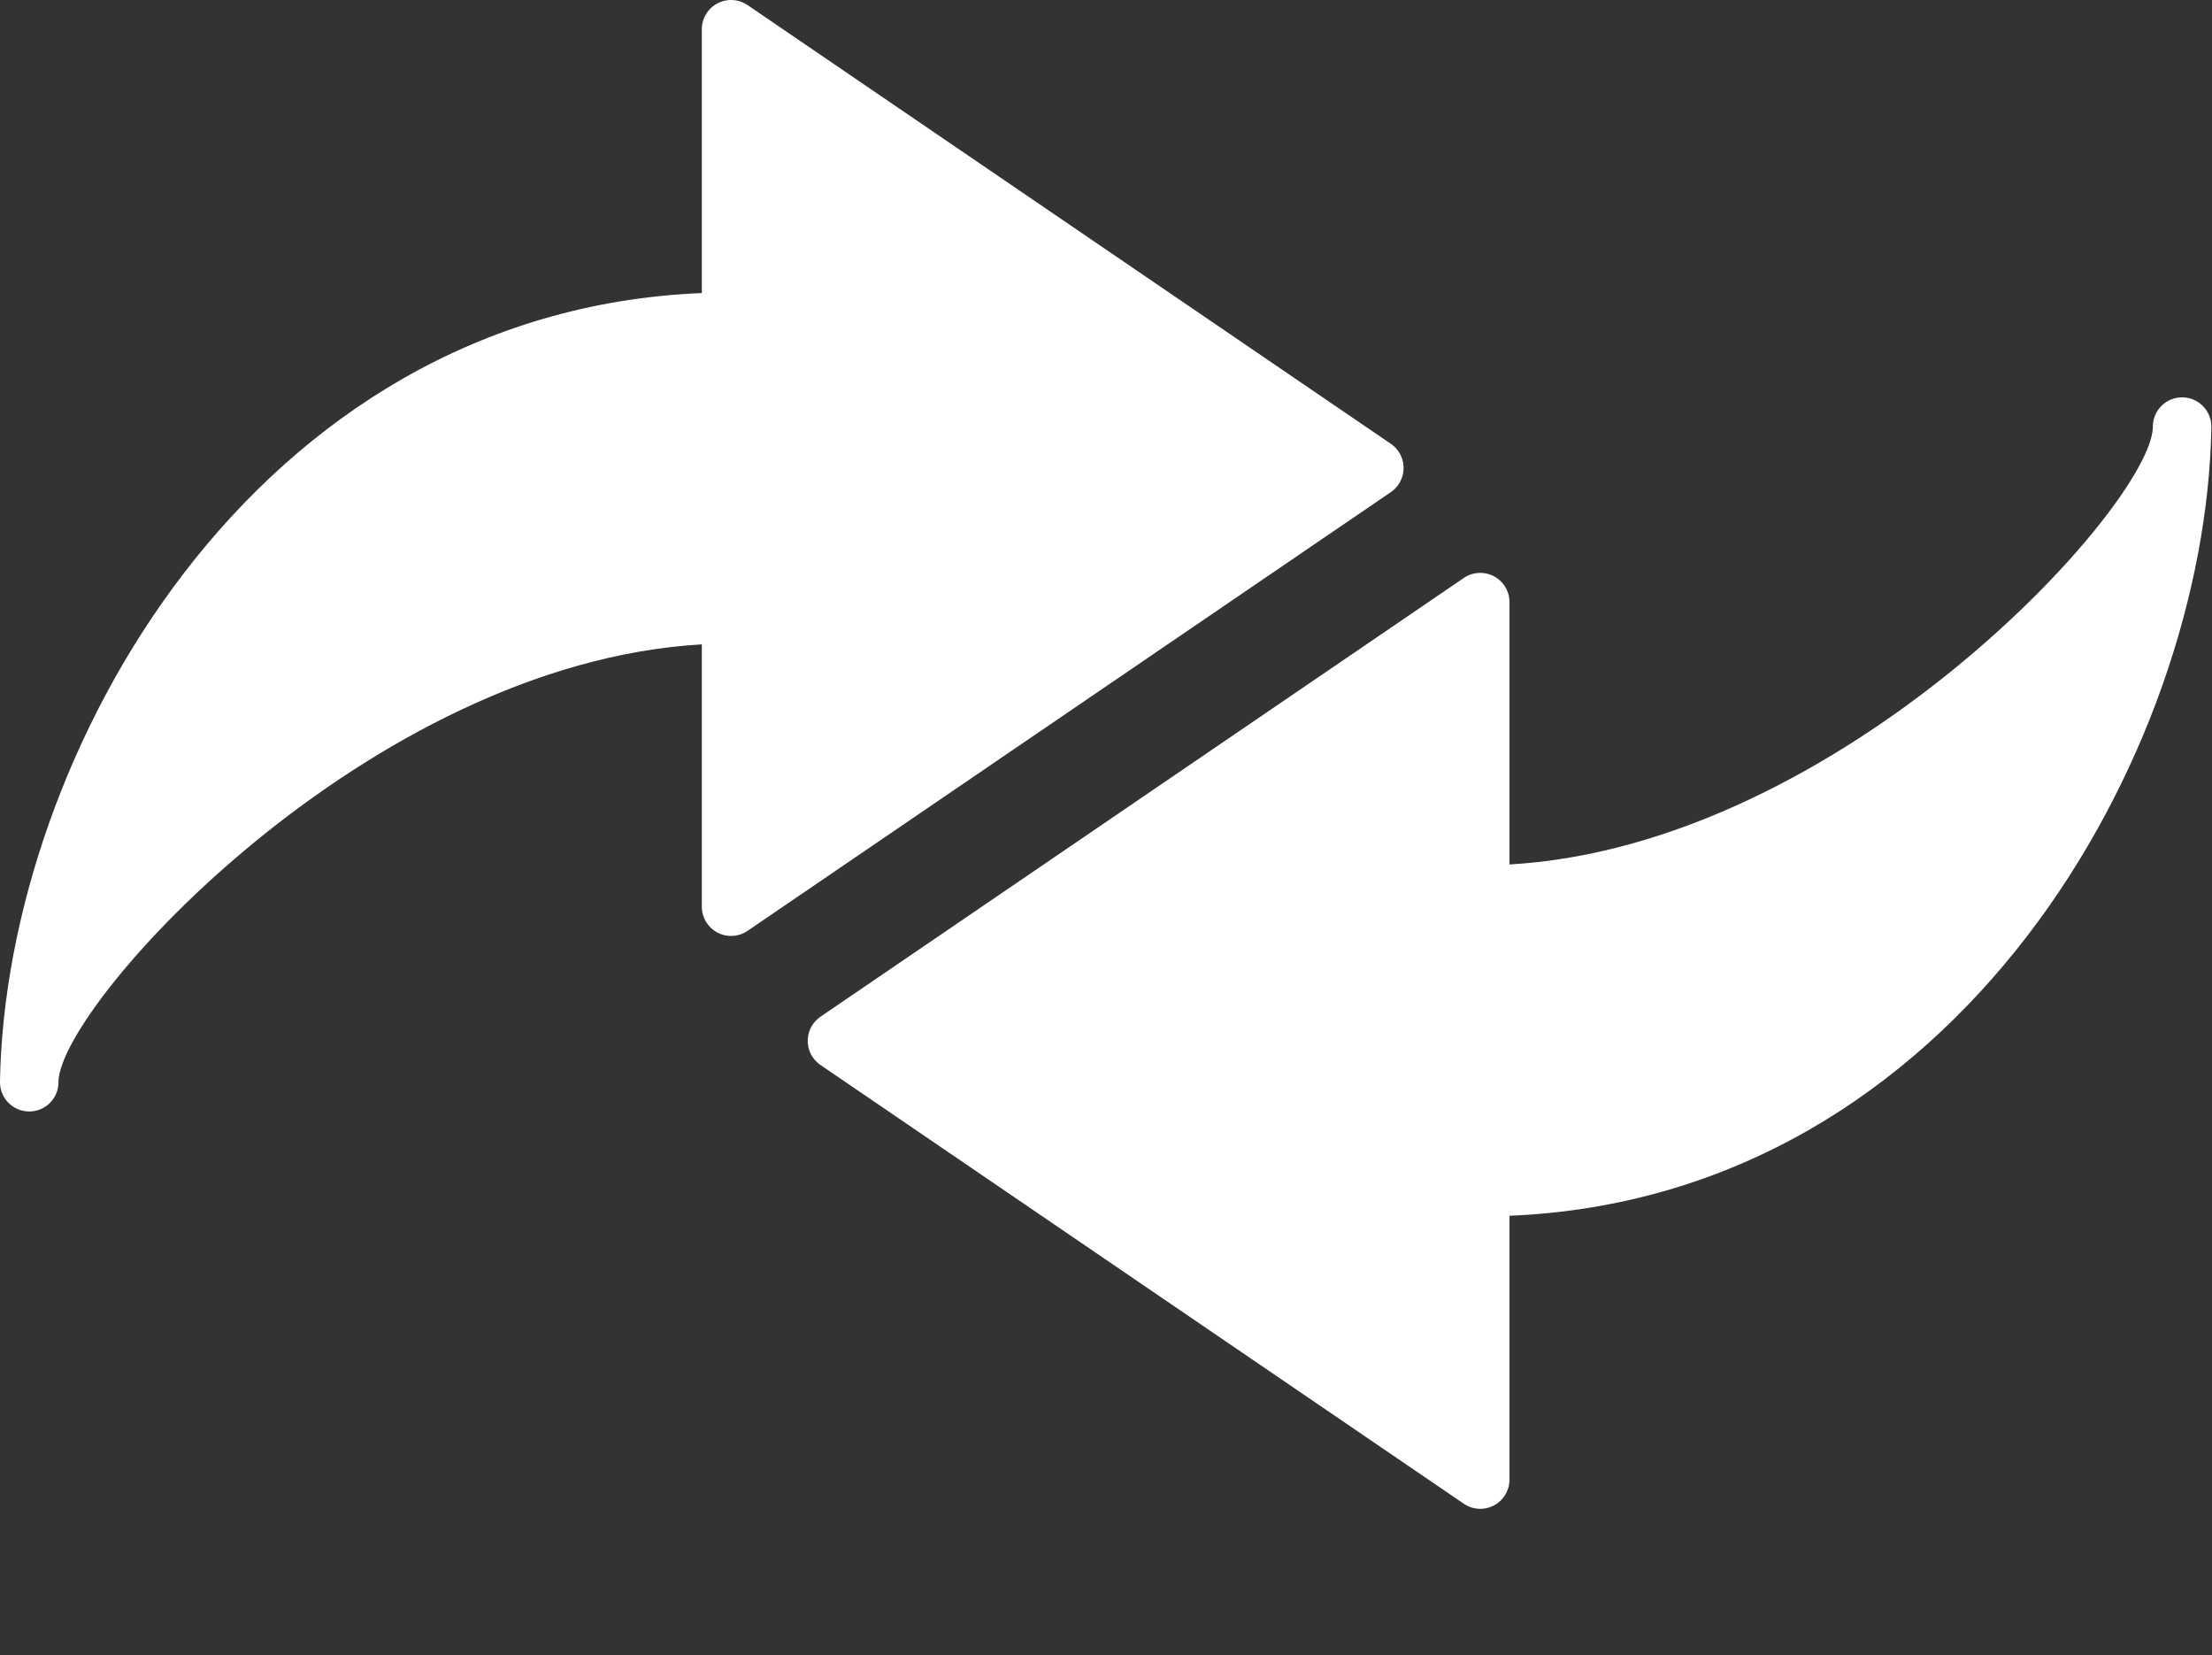 <svg width="127" height="95" viewBox="0 0 127 95" fill="none" xmlns="http://www.w3.org/2000/svg">
<rect x="0" y="0" width="127" height="95" fill="#333333" stroke="none"/>
<path d="M79.854 25.475L42.917 0.29C42.15 -0.231 41.106 -0.031 40.585 0.736C40.396 1.013 40.295 1.341 40.295 1.677V16.821C14.473 17.889 0.336 43.443 0 62.035V62.119C0 63.047 0.752 63.798 1.679 63.798C2.596 63.798 3.343 63.063 3.358 62.146V62.049C3.546 57.539 21.195 38.087 40.295 36.986V52.046C40.296 52.973 41.048 53.724 41.975 53.723C42.311 53.722 42.639 53.621 42.917 53.432L79.854 28.248C80.62 27.726 80.817 26.681 80.294 25.915C80.176 25.742 80.027 25.593 79.854 25.475Z" fill="white"/>
<g clip-path="url(#clip0)">
<path d="M47.108 61.131L84.045 86.315C84.812 86.837 85.856 86.637 86.377 85.87C86.566 85.592 86.667 85.264 86.667 84.928V69.784C112.489 68.717 126.626 43.163 126.962 24.57V24.486C126.962 23.559 126.21 22.808 125.283 22.808C124.366 22.807 123.619 23.543 123.604 24.46V24.557C123.416 29.067 105.767 48.519 86.667 49.62V34.56C86.666 33.633 85.914 32.882 84.986 32.883C84.65 32.883 84.323 32.985 84.045 33.173L47.108 58.358C46.342 58.88 46.145 59.925 46.667 60.691C46.786 60.864 46.935 61.013 47.108 61.131Z" fill="white"/>
</g>
<defs>
<clipPath id="clip0">
<rect width="80.587" height="80.587" fill="white" transform="translate(126.962 95) rotate(-180)"/>
</clipPath>
</defs>
</svg>

